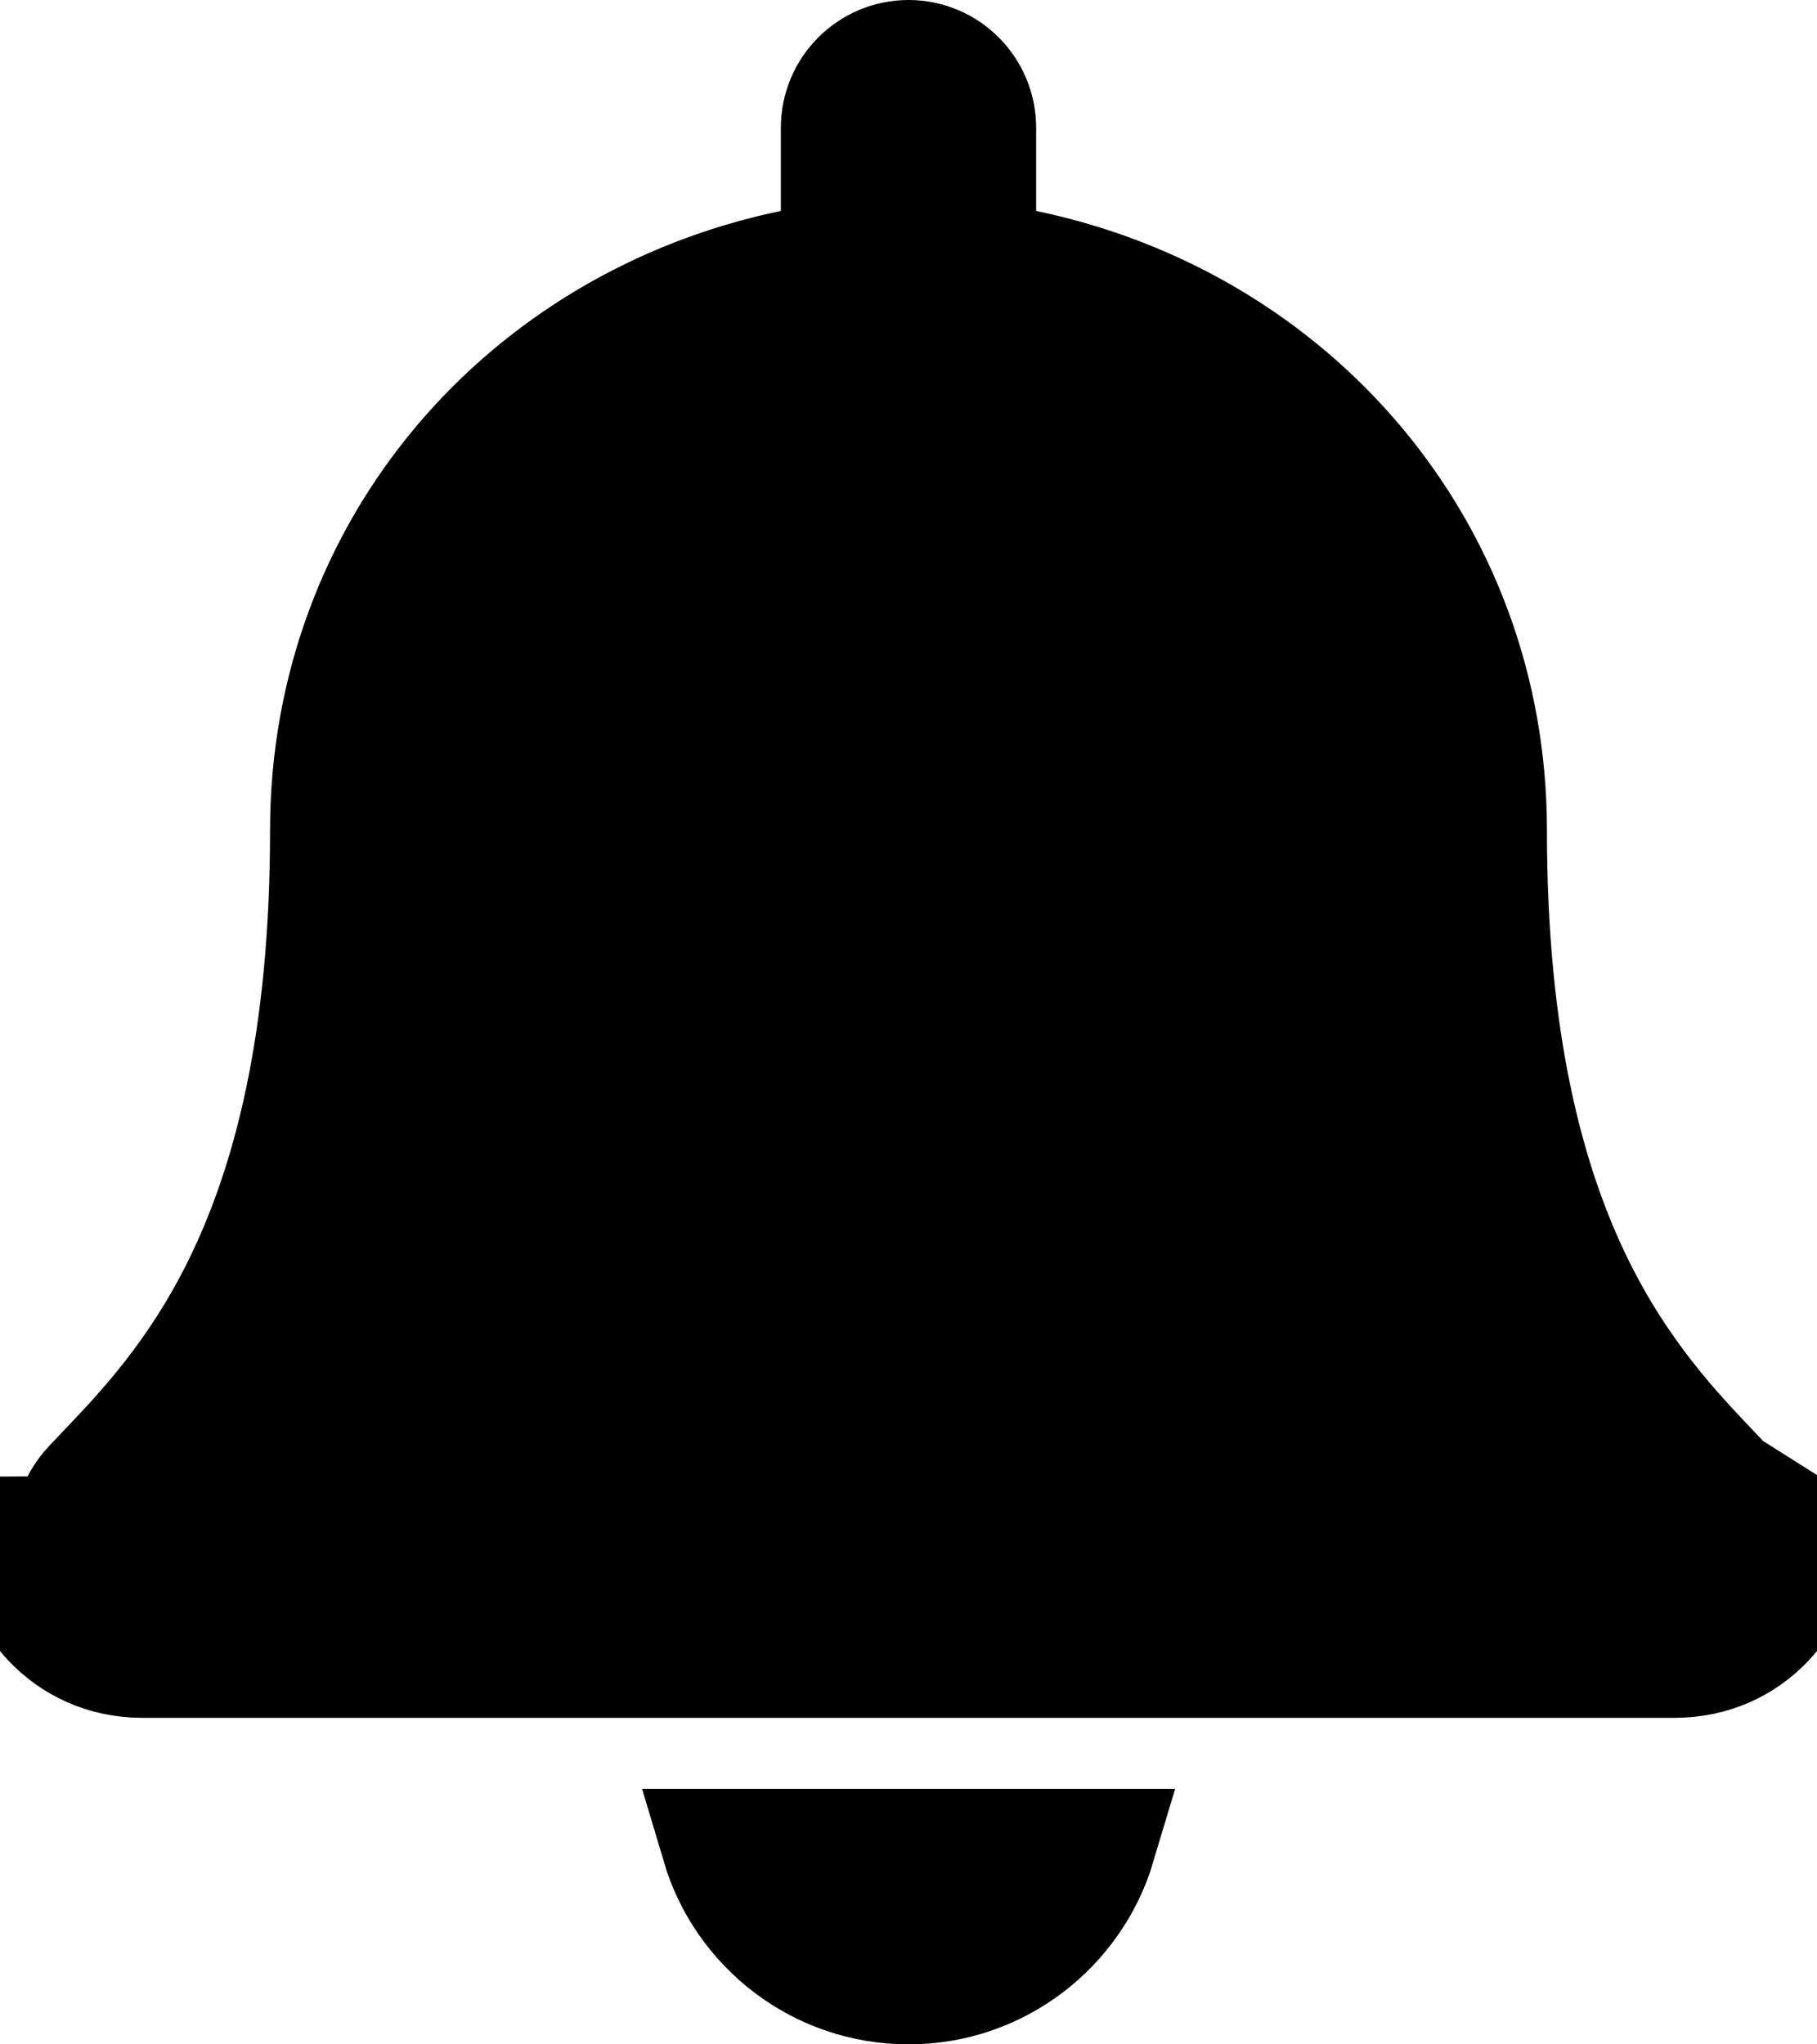 <svg width="16" height="18" viewBox="0 0 16 18" fill="none" xmlns="http://www.w3.org/2000/svg">
    <path d="M15.207 13.078L15.206 13.077C15.167 13.035 15.124 12.991 15.079 12.943C14.751 12.599 14.283 12.107 13.894 11.321C13.451 10.423 13.122 9.171 13.122 7.312C13.122 4.831 11.386 2.838 9.023 2.347L8.624 2.264V1.858V1.125C8.624 0.78 8.344 0.5 8 0.5C7.656 0.5 7.376 0.78 7.376 1.125V1.858V2.264L6.977 2.347C4.614 2.838 2.878 4.831 2.878 7.312C2.878 9.171 2.549 10.423 2.106 11.321C1.718 12.107 1.249 12.599 0.921 12.943C0.876 12.991 0.833 13.035 0.794 13.077C0.672 13.208 0.624 13.355 0.625 13.497C0.625 13.497 0.625 13.497 0.625 13.497M15.207 13.078L15.875 13.5C15.871 14.077 15.419 14.625 14.746 14.625H1.254C0.581 14.625 0.129 14.077 0.125 13.5L0.625 13.497M15.207 13.078C15.328 13.207 15.376 13.355 15.375 13.497L15.375 13.497C15.373 13.829 15.115 14.125 14.746 14.125H1.254C0.886 14.125 0.627 13.829 0.625 13.497M15.207 13.078L0.625 13.497M9.677 16.25C9.461 16.973 8.792 17.5 8 17.5C7.208 17.5 6.539 16.973 6.324 16.25H9.677Z" fill="black" stroke="black"/>
</svg>
